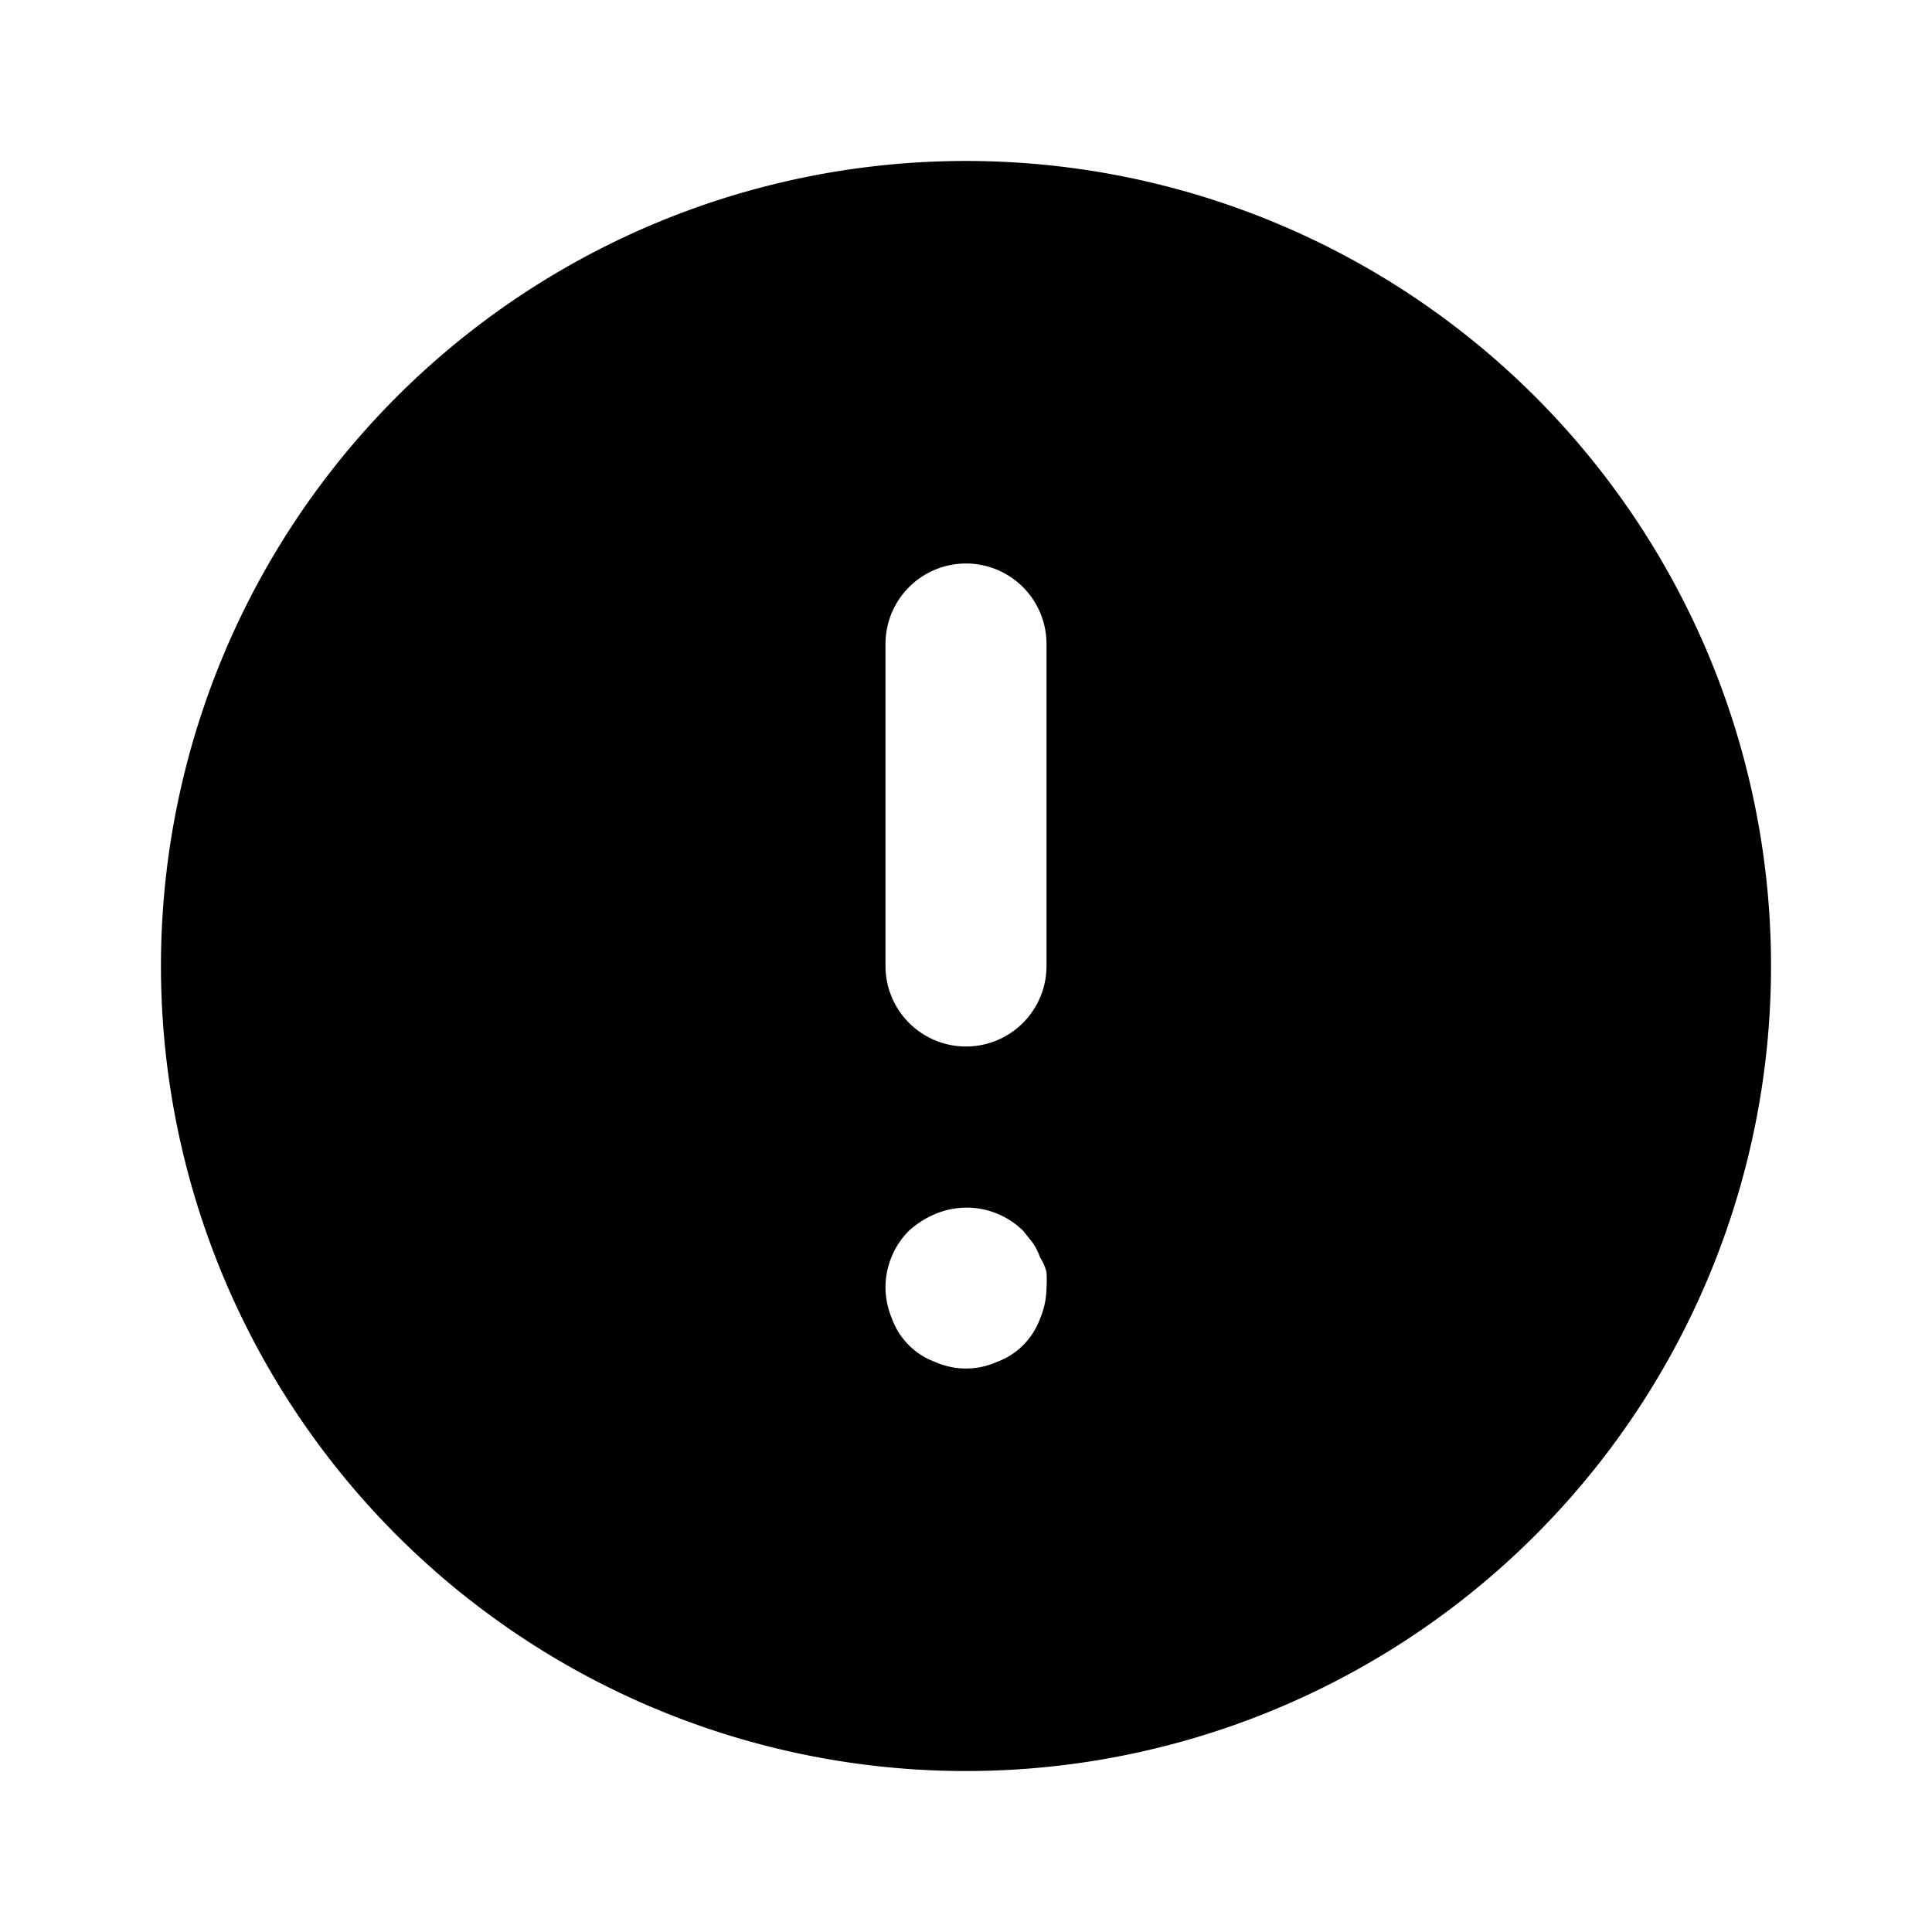 <svg fill="none" viewBox="0 0 24 24" data-icon="warningFilled" role="img">
    <path fill="currentColor" fill-rule="evenodd" d="M6.444 3.685a10 10 0 1 1 11.112 16.63A10 10 0 0 1 6.444 3.685ZM12 7a1 1 0 0 0-1 1v4a1 1 0 0 0 2 0V8a1 1 0 0 0-1-1Zm.92 8.62a.758.758 0 0 0-.09-.18l-.12-.15a.999.999 0 0 0-1.09-.21 1.15 1.15 0 0 0-.33.21A1 1 0 0 0 11 16c.002.13.029.26.08.38a.9.9 0 0 0 .54.54.94.94 0 0 0 .76 0 .9.9 0 0 0 .54-.54A1 1 0 0 0 13 16a1.362 1.362 0 0 0 0-.2.639.639 0 0 0-.08-.18Z" clip-rule="evenodd"/>
</svg>
